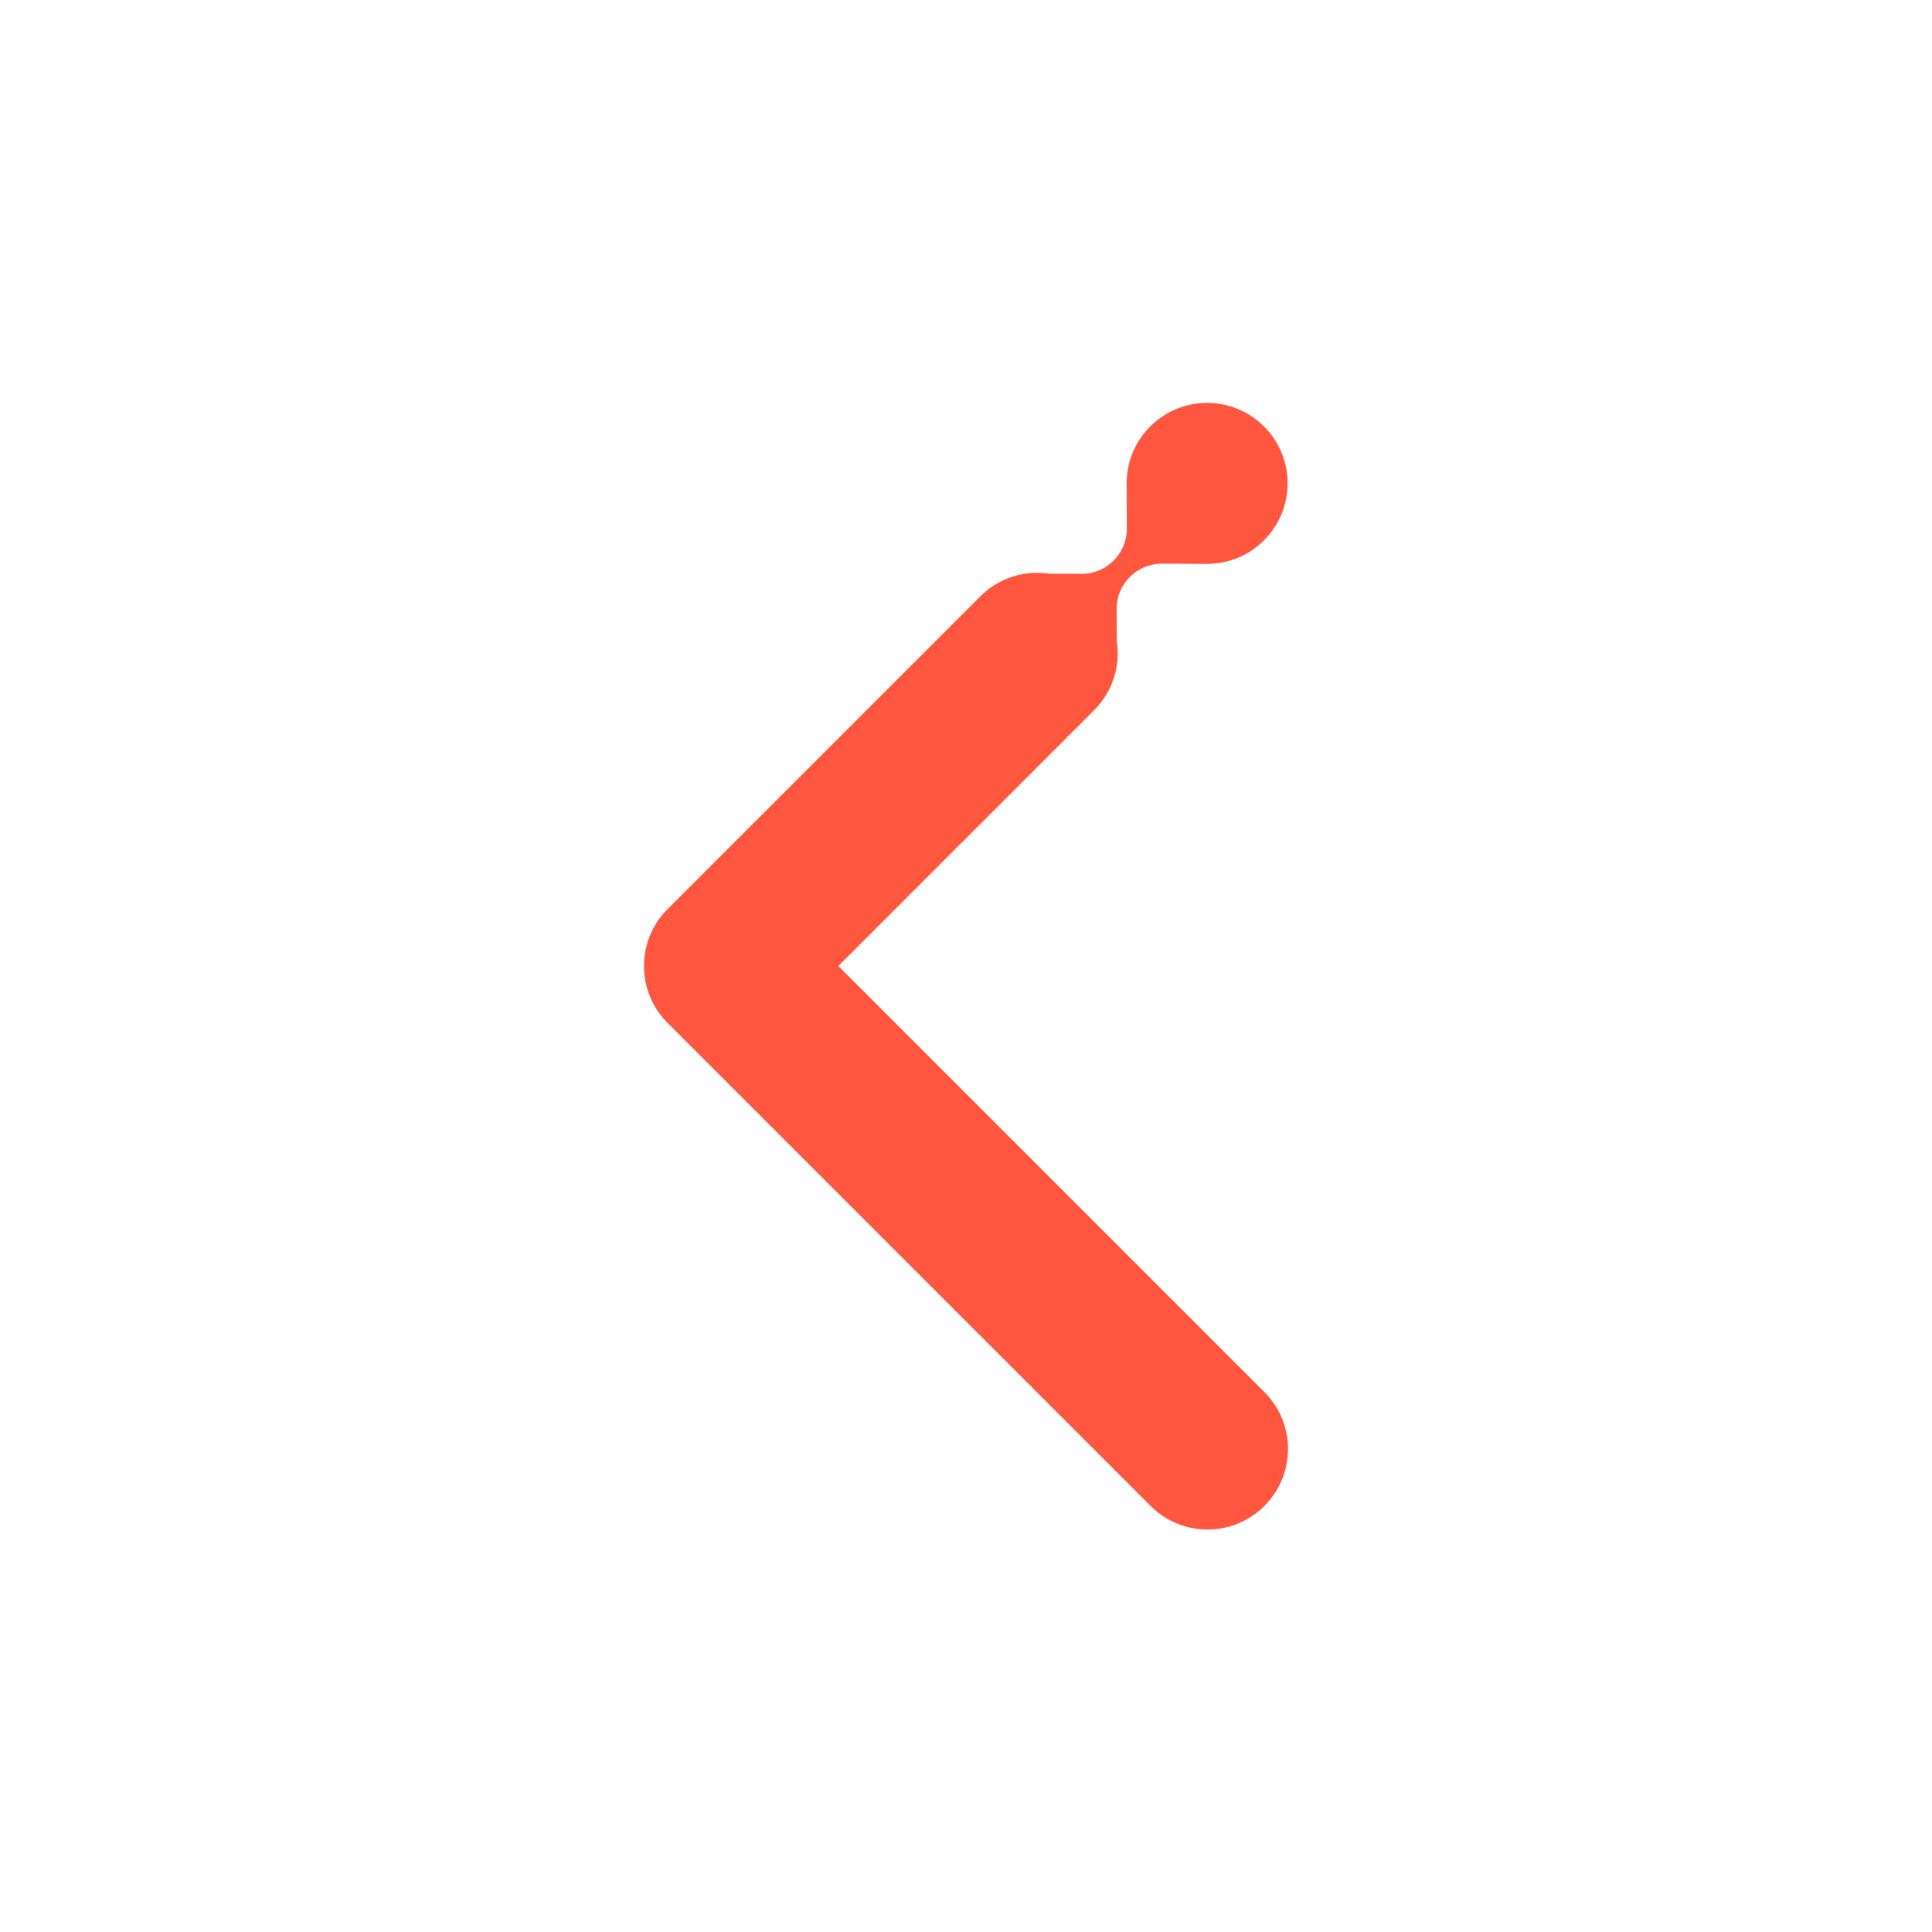 <svg width="24" height="24" viewBox="0 0 24 24" fill="none" xmlns="http://www.w3.org/2000/svg">
<path d="M13.995 6.005L13.998 6.568C13.998 6.723 13.935 6.863 13.834 6.964L13.833 6.965C13.732 7.066 13.592 7.129 13.437 7.129L13.034 7.127C12.73 7.081 12.411 7.175 12.177 7.409L8.296 11.29L8.293 11.293C8.094 11.492 7.996 11.754 8 12.015C8.004 12.266 8.101 12.516 8.293 12.707L8.296 12.71L14.293 18.707C14.683 19.098 15.317 19.098 15.707 18.707C16.098 18.317 16.098 17.683 15.707 17.293L10.414 12L13.591 8.823C13.825 8.59 13.919 8.27 13.873 7.967L13.871 7.563C13.871 7.408 13.934 7.268 14.035 7.167L14.036 7.166C14.137 7.065 14.277 7.002 14.432 7.002L14.995 7.005C15.251 7.005 15.507 6.907 15.702 6.712C16.093 6.321 16.093 5.688 15.702 5.298C15.312 4.907 14.679 4.907 14.288 5.298C14.093 5.493 13.995 5.749 13.995 6.005Z" fill="#FF5640"/>
</svg>
